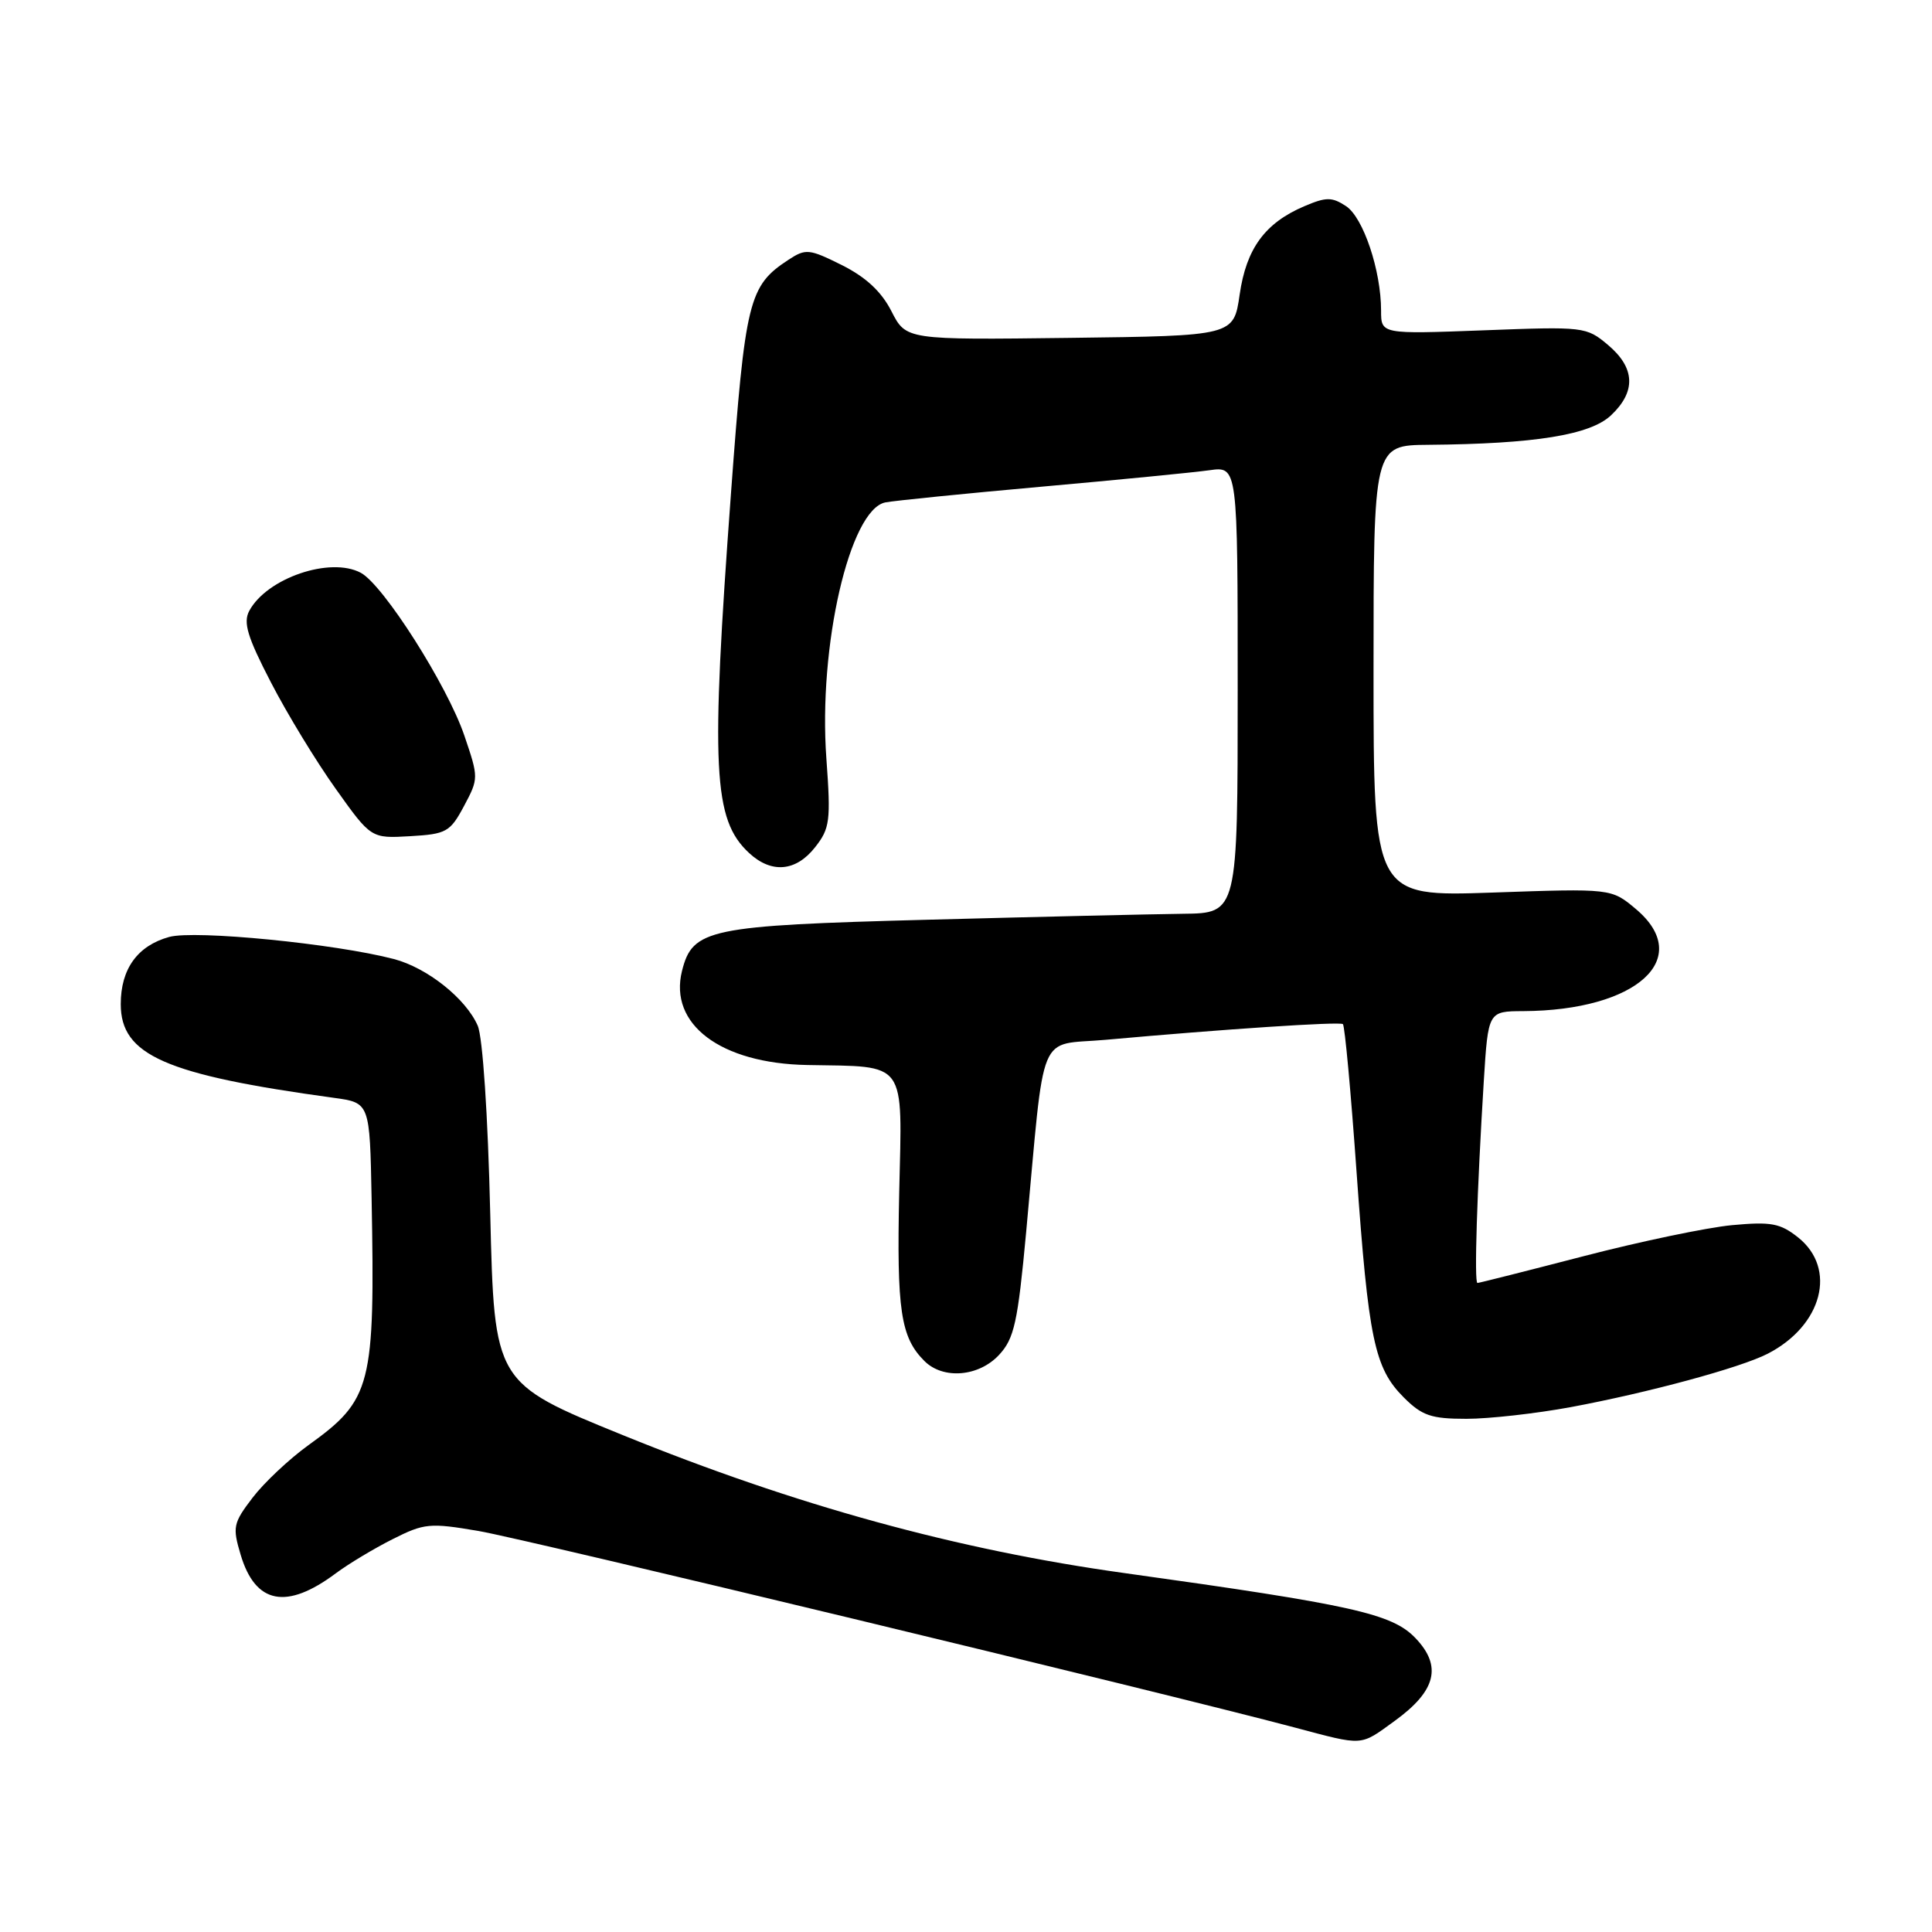 <?xml version="1.0" encoding="UTF-8" standalone="no"?>
<!DOCTYPE svg PUBLIC "-//W3C//DTD SVG 1.1//EN" "http://www.w3.org/Graphics/SVG/1.1/DTD/svg11.dtd" >
<svg xmlns="http://www.w3.org/2000/svg" xmlns:xlink="http://www.w3.org/1999/xlink" version="1.1" viewBox="0 0 256 256">
 <g >
 <path fill="currentColor"
d=" M 184.83 228.01 C 190.30 224.04 191.11 220.77 187.55 217.05 C 184.46 213.82 179.22 212.65 149.06 208.45 C 126.81 205.36 105.41 199.47 82.50 190.15 C 65.50 183.24 65.50 183.24 64.96 160.87 C 64.65 147.71 63.96 137.43 63.30 135.91 C 61.73 132.31 56.61 128.24 52.20 127.08 C 44.41 125.04 25.83 123.21 22.42 124.15 C 18.22 125.31 16.00 128.39 16.00 133.05 C 16.00 139.82 21.89 142.41 44.25 145.47 C 49.00 146.12 49.00 146.12 49.24 158.81 C 49.70 183.70 49.25 185.46 40.87 191.49 C 38.32 193.33 34.99 196.46 33.47 198.45 C 30.89 201.83 30.79 202.34 31.89 206.02 C 33.84 212.55 37.97 213.35 44.50 208.47 C 46.15 207.24 49.52 205.21 52.00 203.96 C 56.22 201.83 56.94 201.76 63.44 202.87 C 69.65 203.93 153.90 224.22 171.50 228.89 C 180.81 231.36 180.14 231.41 184.83 228.01 Z  M 208.14 186.45 C 218.44 184.53 230.59 181.24 234.22 179.38 C 241.48 175.65 243.45 168.09 238.25 163.96 C 235.88 162.08 234.67 161.86 229.50 162.34 C 226.20 162.65 217.35 164.50 209.84 166.45 C 202.32 168.40 195.99 170.00 195.77 170.00 C 195.32 170.00 195.71 157.85 196.61 143.25 C 197.19 134.00 197.19 134.00 201.84 133.98 C 216.90 133.90 224.52 126.98 216.76 120.45 C 213.51 117.72 213.51 117.72 197.76 118.27 C 182.00 118.81 182.00 118.81 182.00 88.91 C 182.00 59.00 182.00 59.00 189.25 58.94 C 203.37 58.82 210.69 57.64 213.46 55.04 C 216.81 51.89 216.68 48.75 213.07 45.71 C 210.20 43.29 209.89 43.26 196.57 43.77 C 183.00 44.28 183.00 44.28 183.00 41.16 C 183.00 35.84 180.64 28.81 178.35 27.31 C 176.49 26.09 175.73 26.09 172.84 27.32 C 167.61 29.55 165.14 32.93 164.26 39.04 C 163.47 44.50 163.47 44.50 141.77 44.77 C 120.06 45.04 120.06 45.04 118.12 41.24 C 116.79 38.63 114.74 36.73 111.56 35.13 C 107.22 32.97 106.77 32.92 104.48 34.42 C 99.20 37.88 98.75 39.72 96.86 65.35 C 94.16 101.96 94.49 108.58 99.24 113.01 C 102.21 115.78 105.46 115.50 108.00 112.27 C 109.97 109.77 110.10 108.78 109.50 100.52 C 108.41 85.63 112.59 67.50 117.32 66.57 C 118.52 66.34 127.83 65.40 138.00 64.49 C 148.18 63.58 158.19 62.60 160.25 62.31 C 164.00 61.78 164.00 61.78 164.00 91.39 C 164.00 121.00 164.00 121.00 156.75 121.08 C 152.76 121.13 137.53 121.48 122.90 121.87 C 93.86 122.64 91.77 123.08 90.37 128.65 C 88.60 135.73 95.49 140.91 106.96 141.12 C 120.30 141.36 119.55 140.32 119.15 158.01 C 118.81 173.63 119.34 177.20 122.49 180.34 C 124.97 182.82 129.70 182.43 132.39 179.52 C 134.39 177.36 134.86 175.24 135.97 163.27 C 138.51 135.82 137.36 138.60 146.50 137.78 C 162.23 136.36 177.51 135.35 177.94 135.70 C 178.19 135.89 179.00 144.70 179.75 155.28 C 181.33 177.49 182.12 181.27 186.00 185.16 C 188.43 187.59 189.64 188.00 194.31 188.00 C 197.32 188.00 203.54 187.30 208.14 186.45 Z  M 61.48 106.81 C 63.43 103.15 63.43 103.06 61.53 97.47 C 59.27 90.82 50.80 77.50 47.81 75.90 C 43.76 73.73 35.36 76.60 33.03 80.94 C 32.20 82.49 32.78 84.40 35.90 90.42 C 38.04 94.57 41.91 100.92 44.49 104.53 C 49.17 111.10 49.17 111.10 54.34 110.80 C 59.15 110.52 59.64 110.25 61.48 106.81 Z "/>
</g>
</svg>